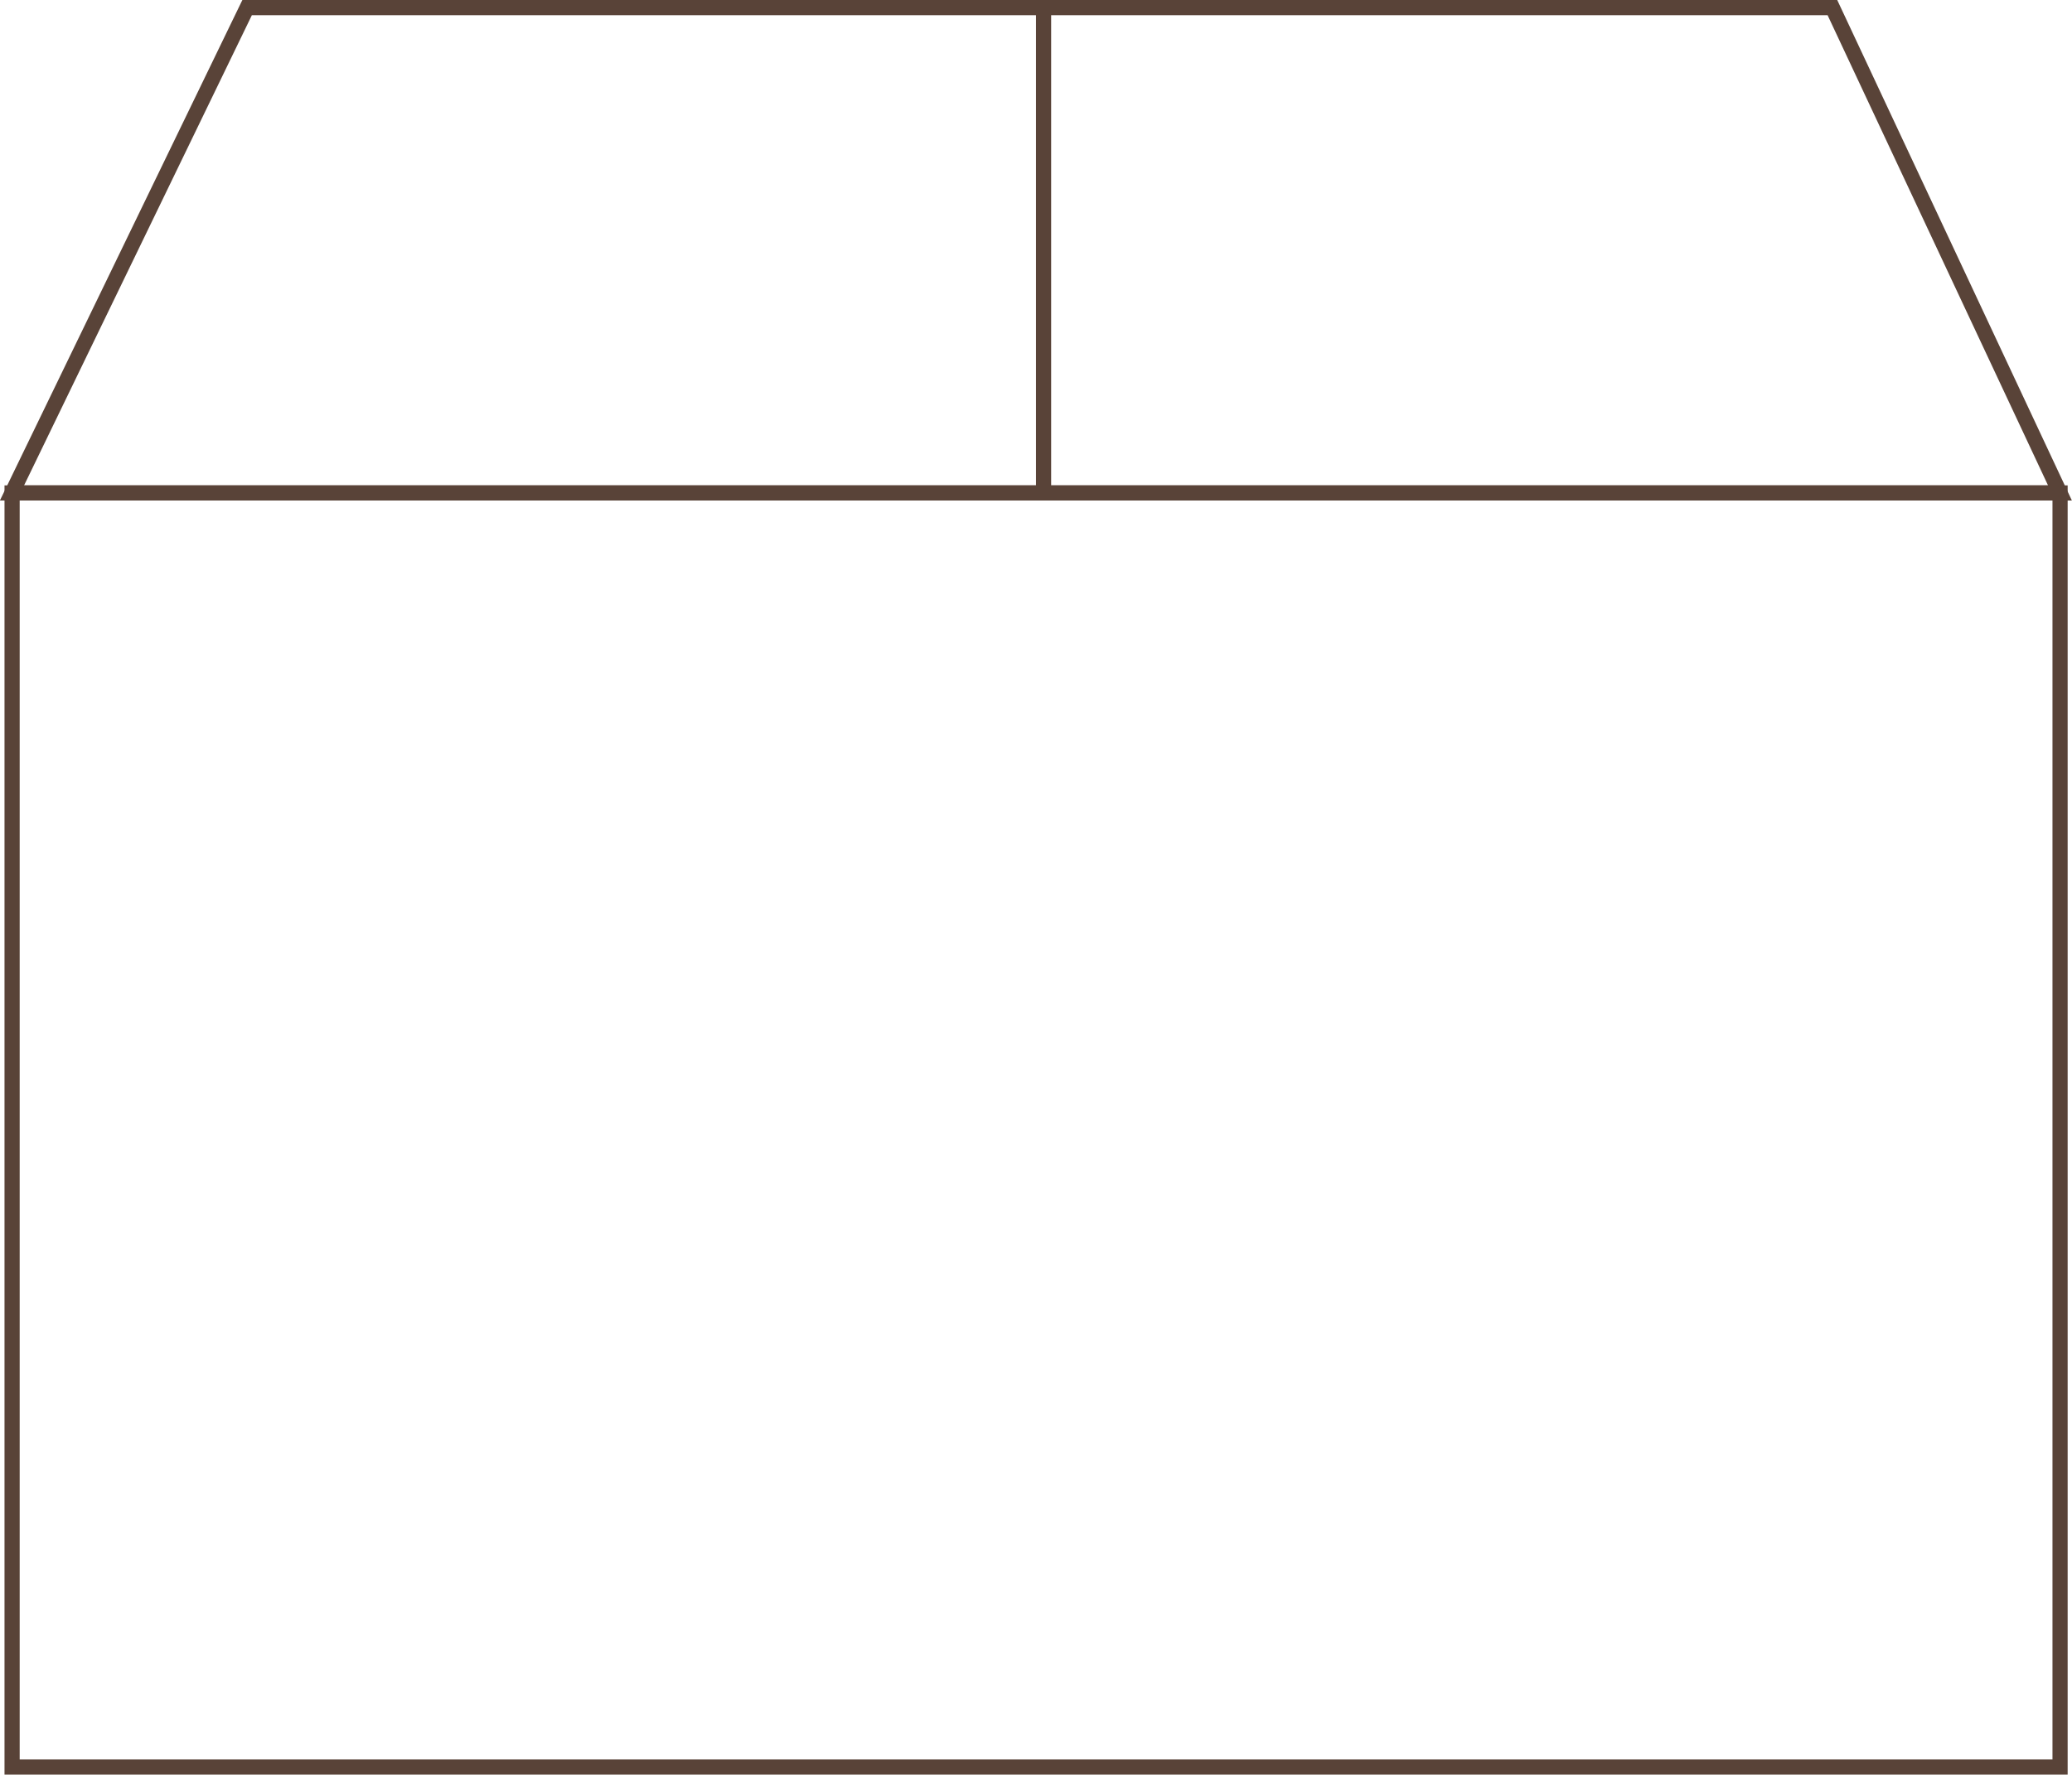 <svg width="136.584" height="117" viewBox="0 0 136.584 117" fill="none" xmlns="http://www.w3.org/2000/svg" xmlns:xlink="http://www.w3.org/1999/xlink">
	<desc>
			Created with Pixso.
	</desc>
	<defs/>
	<path id="Vector 3" d="M68.79 0.5L68.79 32.5" stroke="#594338" stroke-opacity="1" stroke-width="1"/>
	<rect id="Rectangle 4" x="0.797" y="32.5" width="135" height="84" stroke="#594338" stroke-opacity="1" stroke-width="1"/>
	<path id="Rectangle 5" d="M120.79 0.5L135.79 32.5L0.79 32.5L16.29 0.5L120.79 0.5Z" stroke="#594338" stroke-opacity="1" stroke-width="1"/>
</svg>
